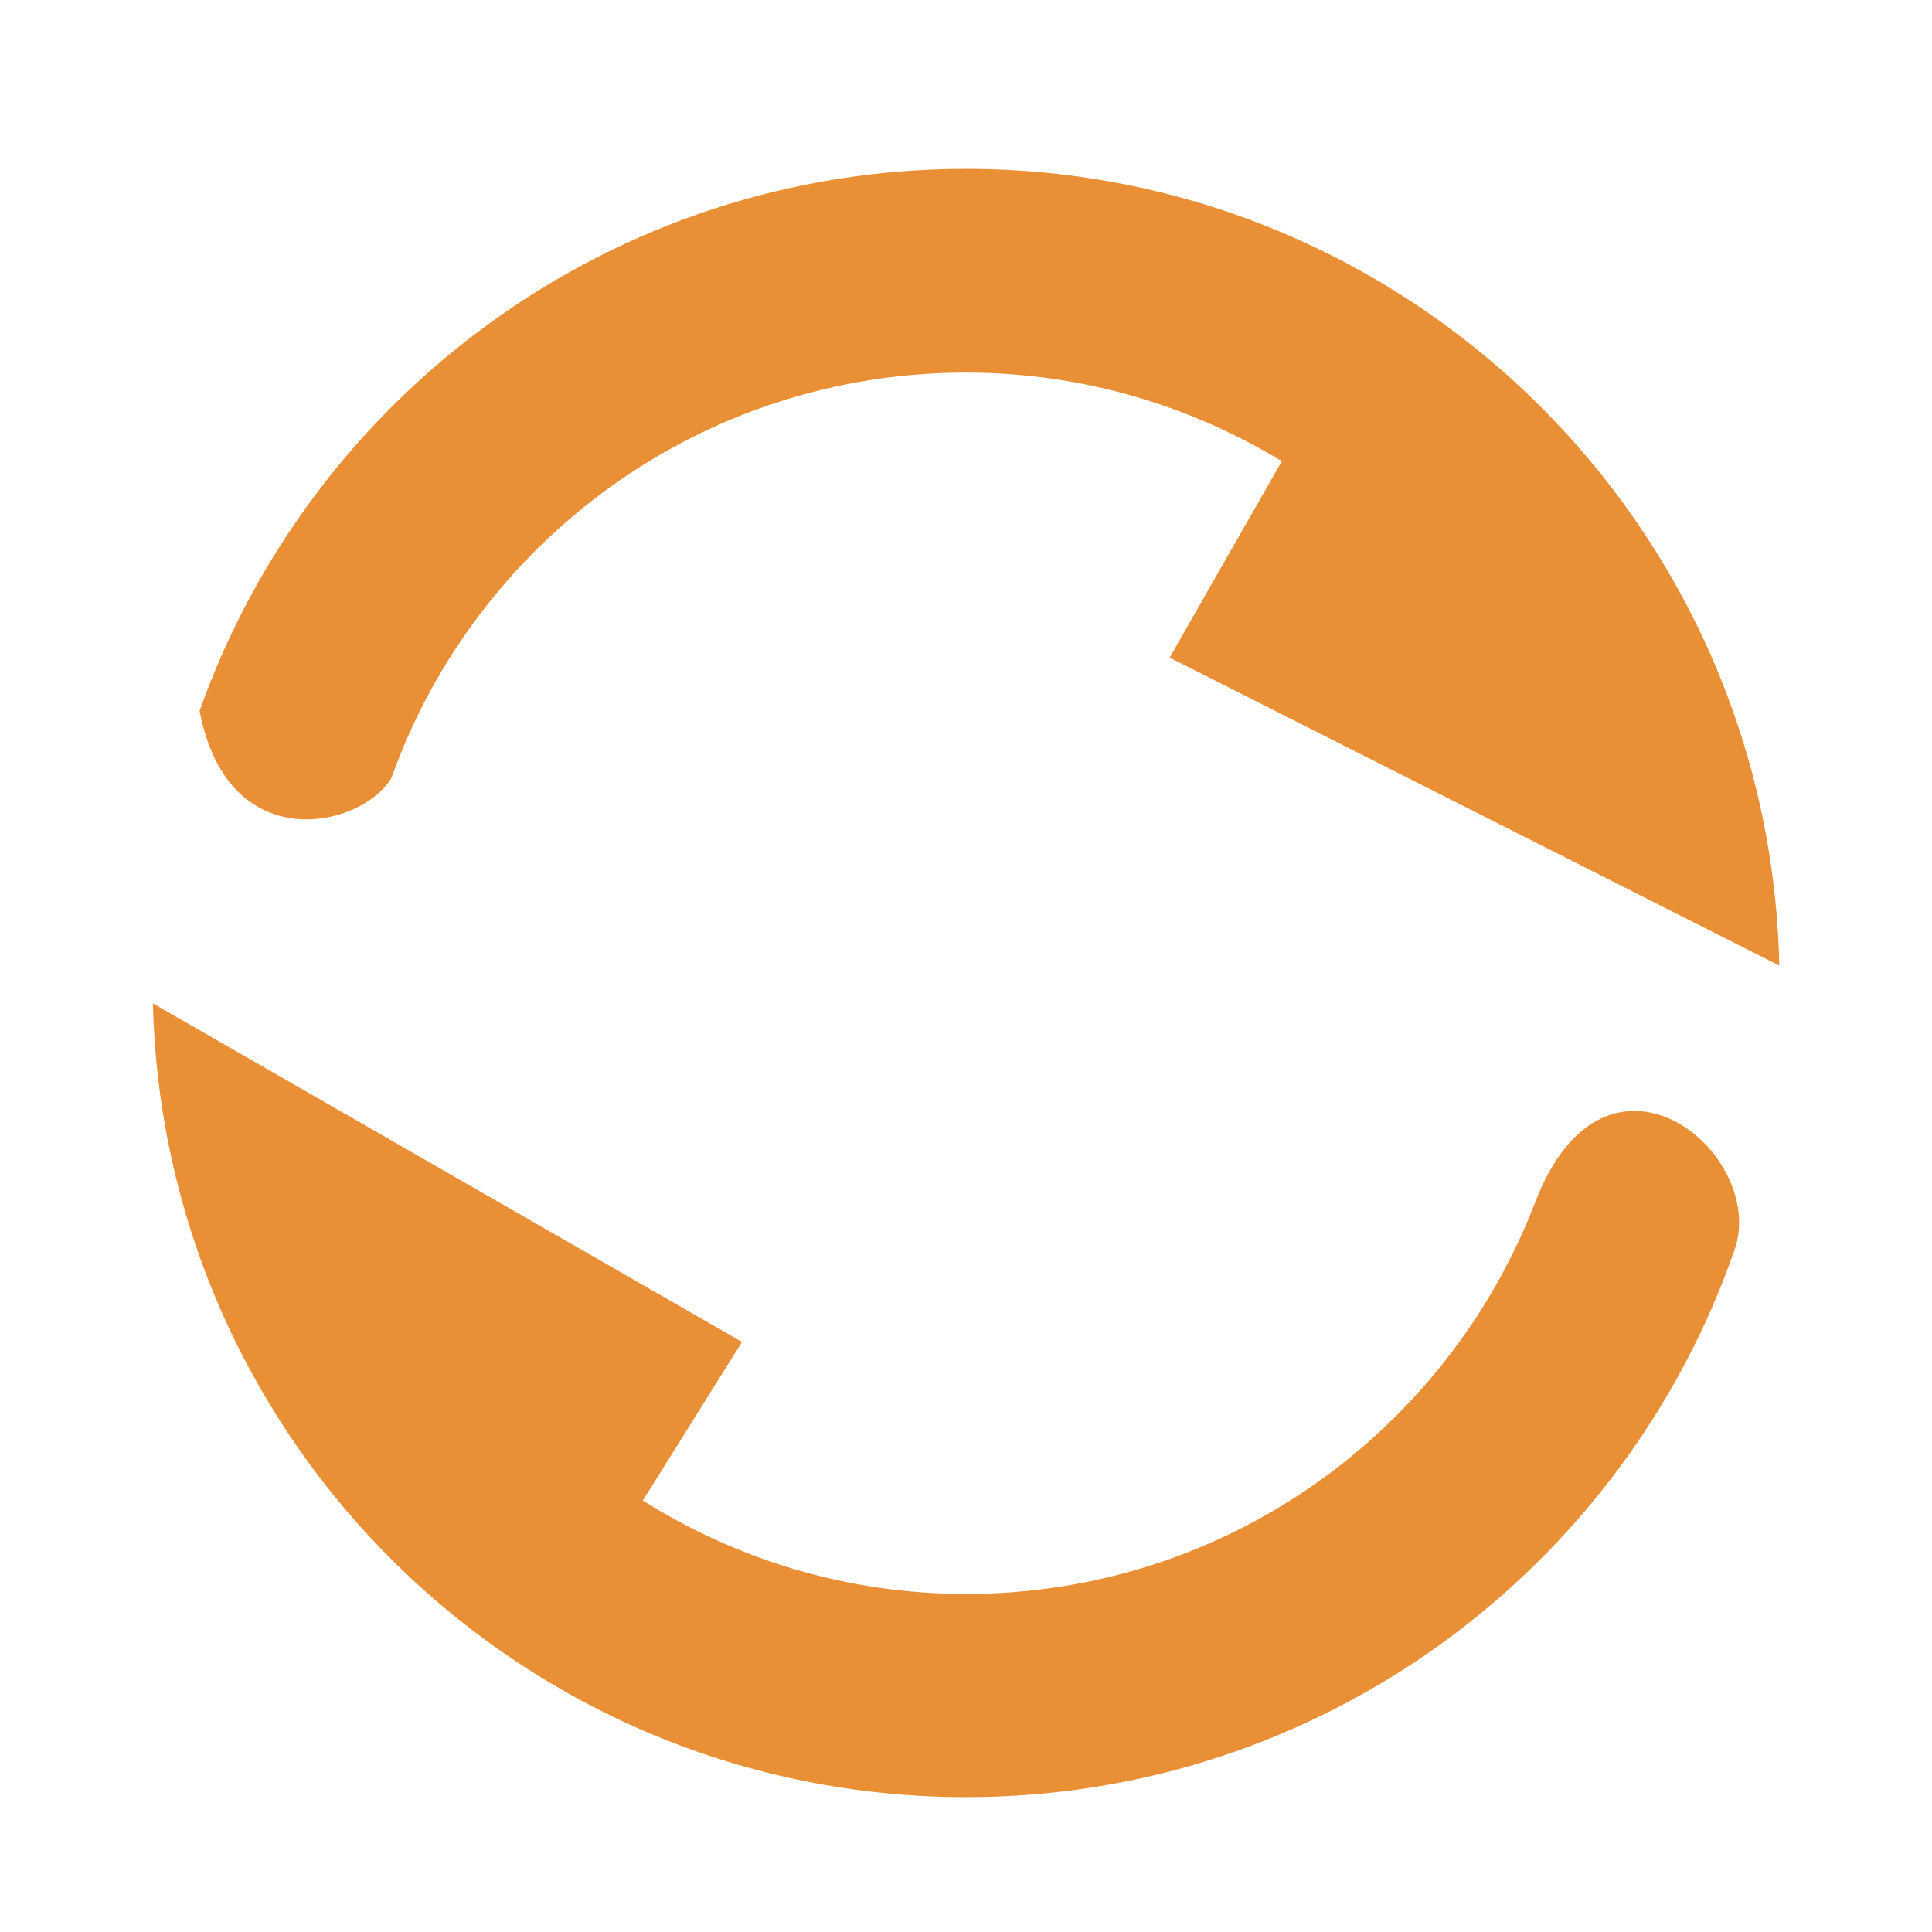 <?xml version="1.0" standalone="no"?><!DOCTYPE svg PUBLIC "-//W3C//DTD SVG 1.1//EN" "http://www.w3.org/Graphics/SVG/1.1/DTD/svg11.dtd"><svg t="1503582404554" class="icon" style="" viewBox="0 0 1024 1024" version="1.1" xmlns="http://www.w3.org/2000/svg" p-id="3410" xmlns:xlink="http://www.w3.org/1999/xlink" width="200" height="200"><defs><style type="text/css"></style></defs><path d="M207.507 412.225c44.612-125.206 163.942-214.742 304.493-214.742 61.28 0 118.471 17.293 167.395 46.961l-59.466 104.083 323.117 163.236c-4.944-233.971-195.794-422.254-431.034-422.254-187.644 0-346.985 120.034-406.214 287.267 15.015 78.972 86.475 61.75 101.737 35.452v0zM813.678 637.217c-46.64 121.374-164.020 207.612-301.678 207.612-63.067 0-121.686-18.315-171.298-49.532l52.587-84.038-312.236-179.439c5.635 233.353 196.333 420.698 431.034 420.698 188.752 0 348.777-121.374 407.316-290.245 17.61-51.339-68.316-122.316-105.73-25.047v0z" p-id="3411" fill="#e98f36"></path></svg>